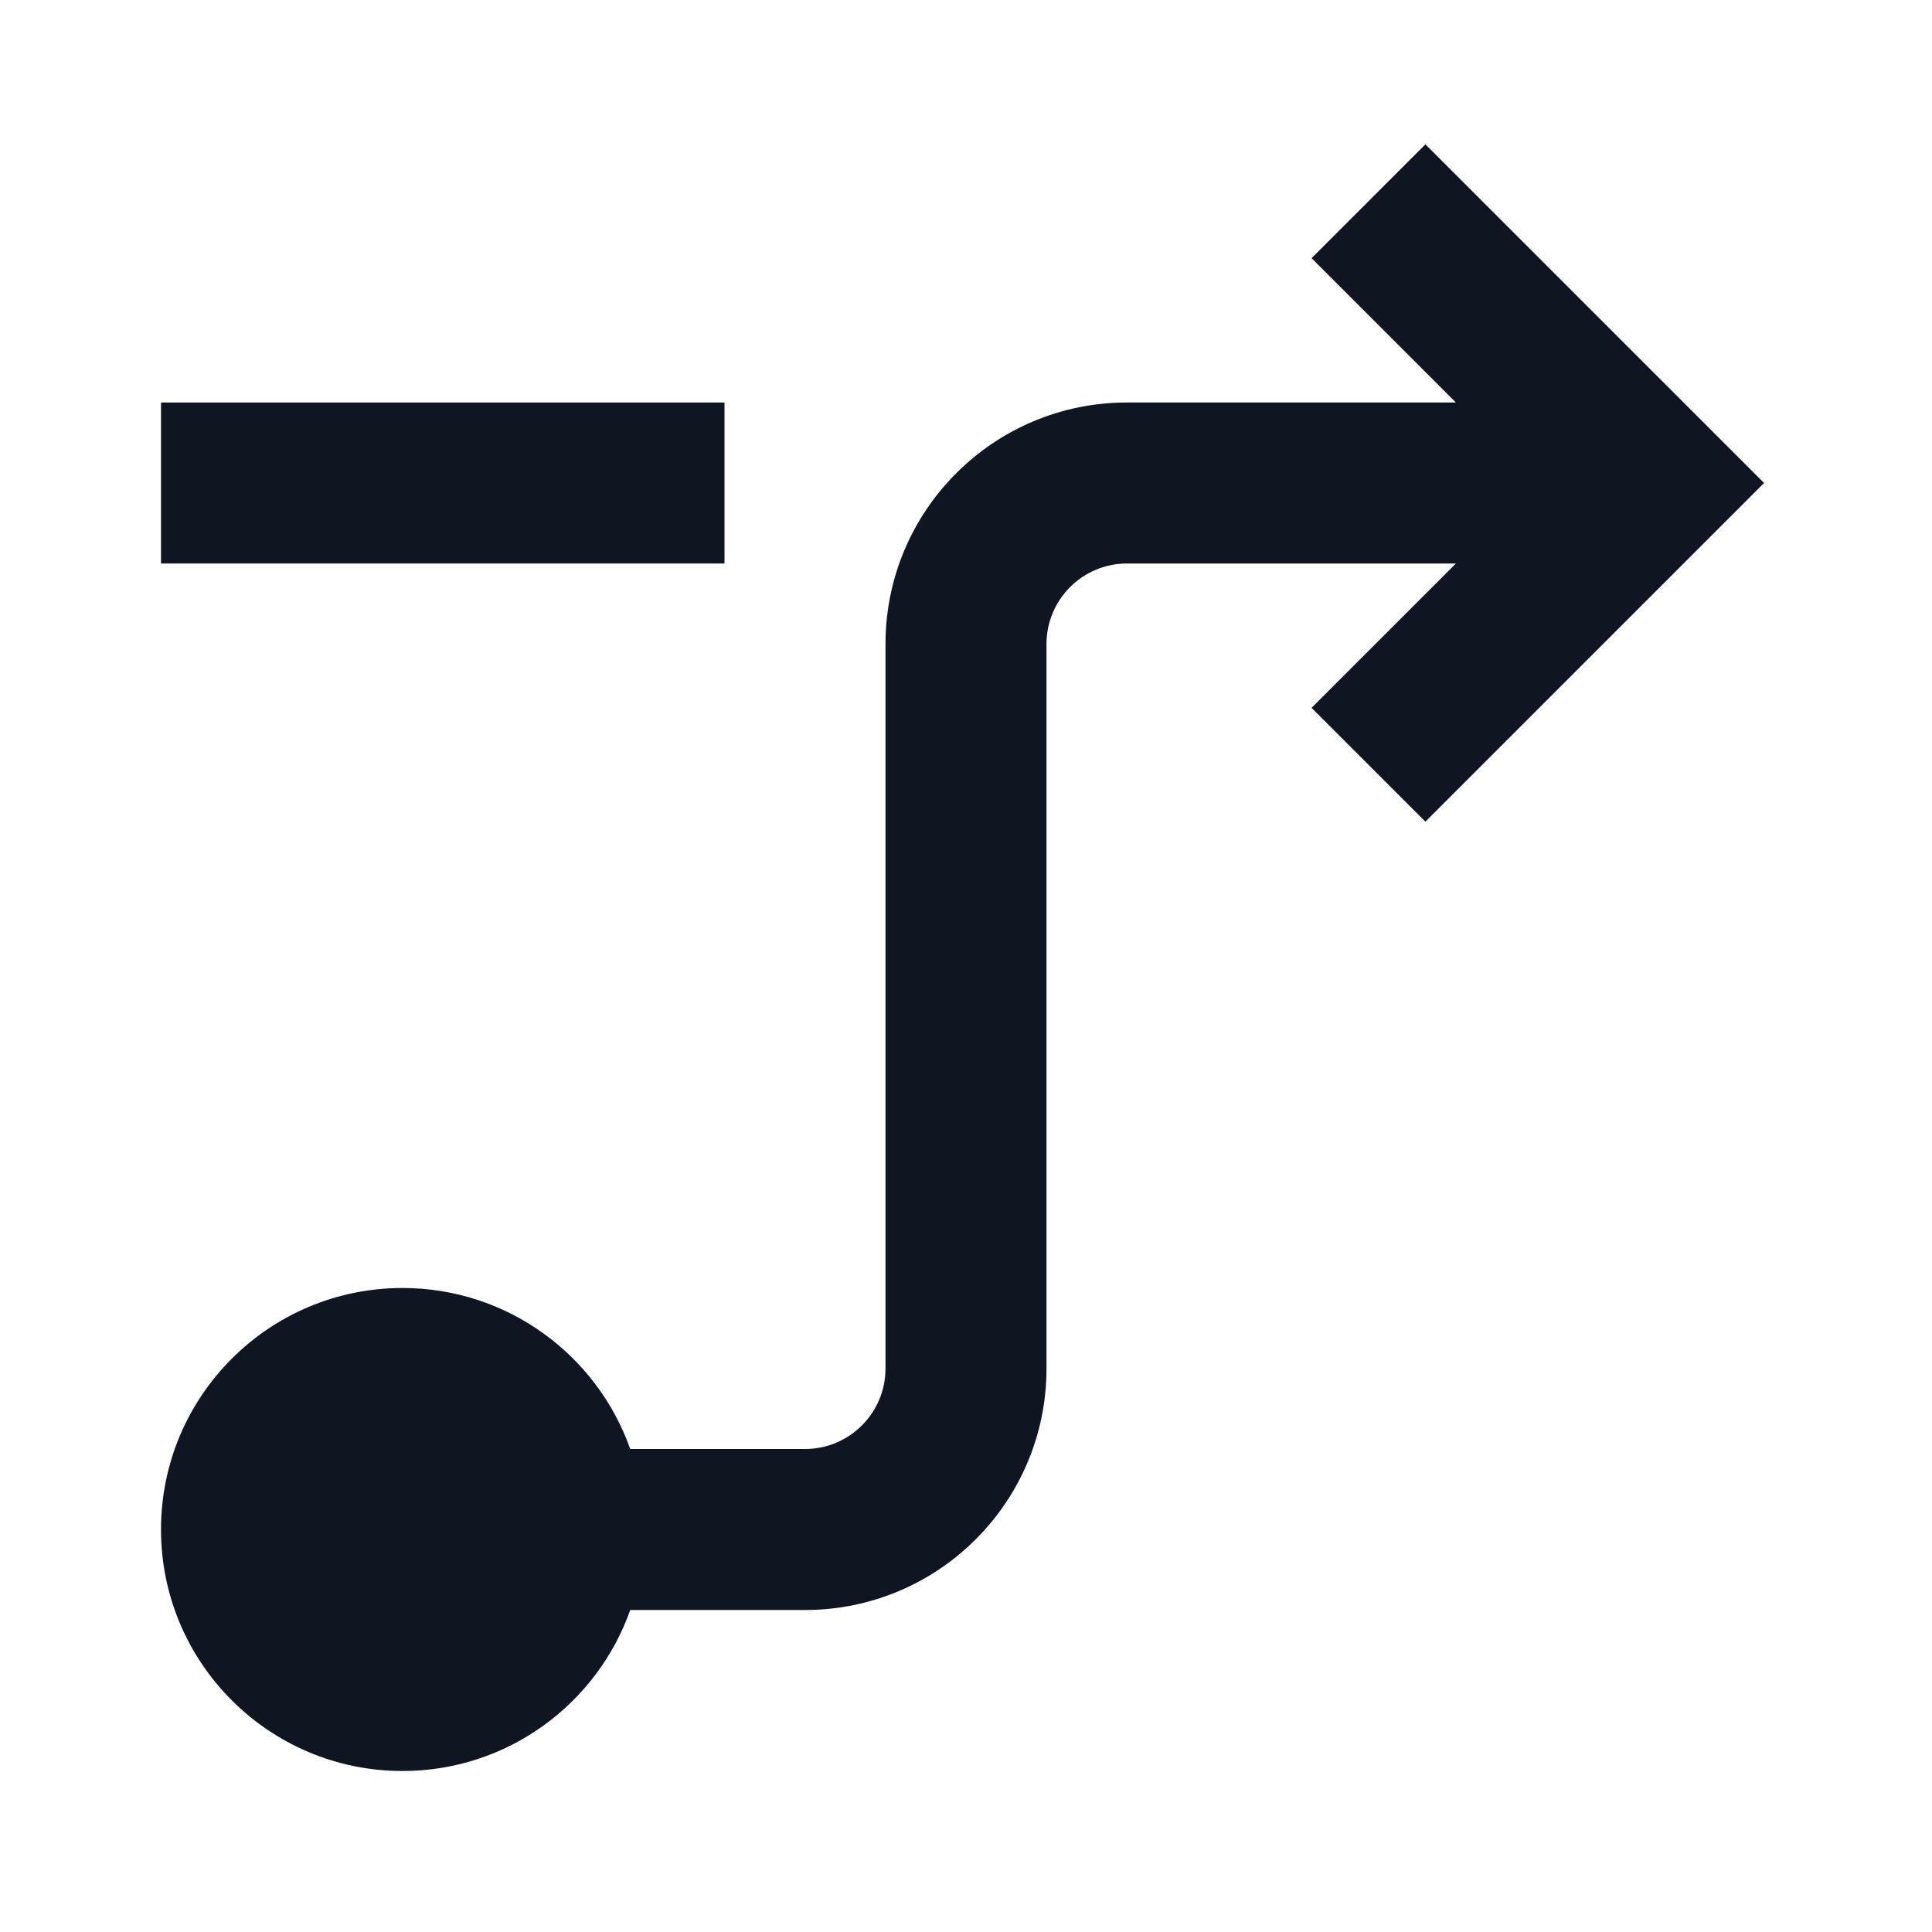 <svg width="24" height="24" viewBox="0 0 24 24" fill="none" xmlns="http://www.w3.org/2000/svg">
<path d="M16.293 8.793L18.086 7L14 7C13.448 7 13 7.448 13 8L13 17C13 18.657 11.657 20 10 20L7.829 20C7.417 21.165 6.306 22 5 22C3.343 22 2 20.657 2 19C2 17.343 3.343 16 5 16C6.306 16 7.417 16.835 7.829 18L10 18C10.552 18 11 17.552 11 17L11 8C11 6.343 12.343 5 14 5L18.086 5L16.293 3.207L17.707 1.793L21.914 6L17.707 10.207L16.293 8.793Z" fill="#0F1621"/>
<path d="M2 7H9V5L2 5V7Z" fill="#0F1621"/>
</svg>

